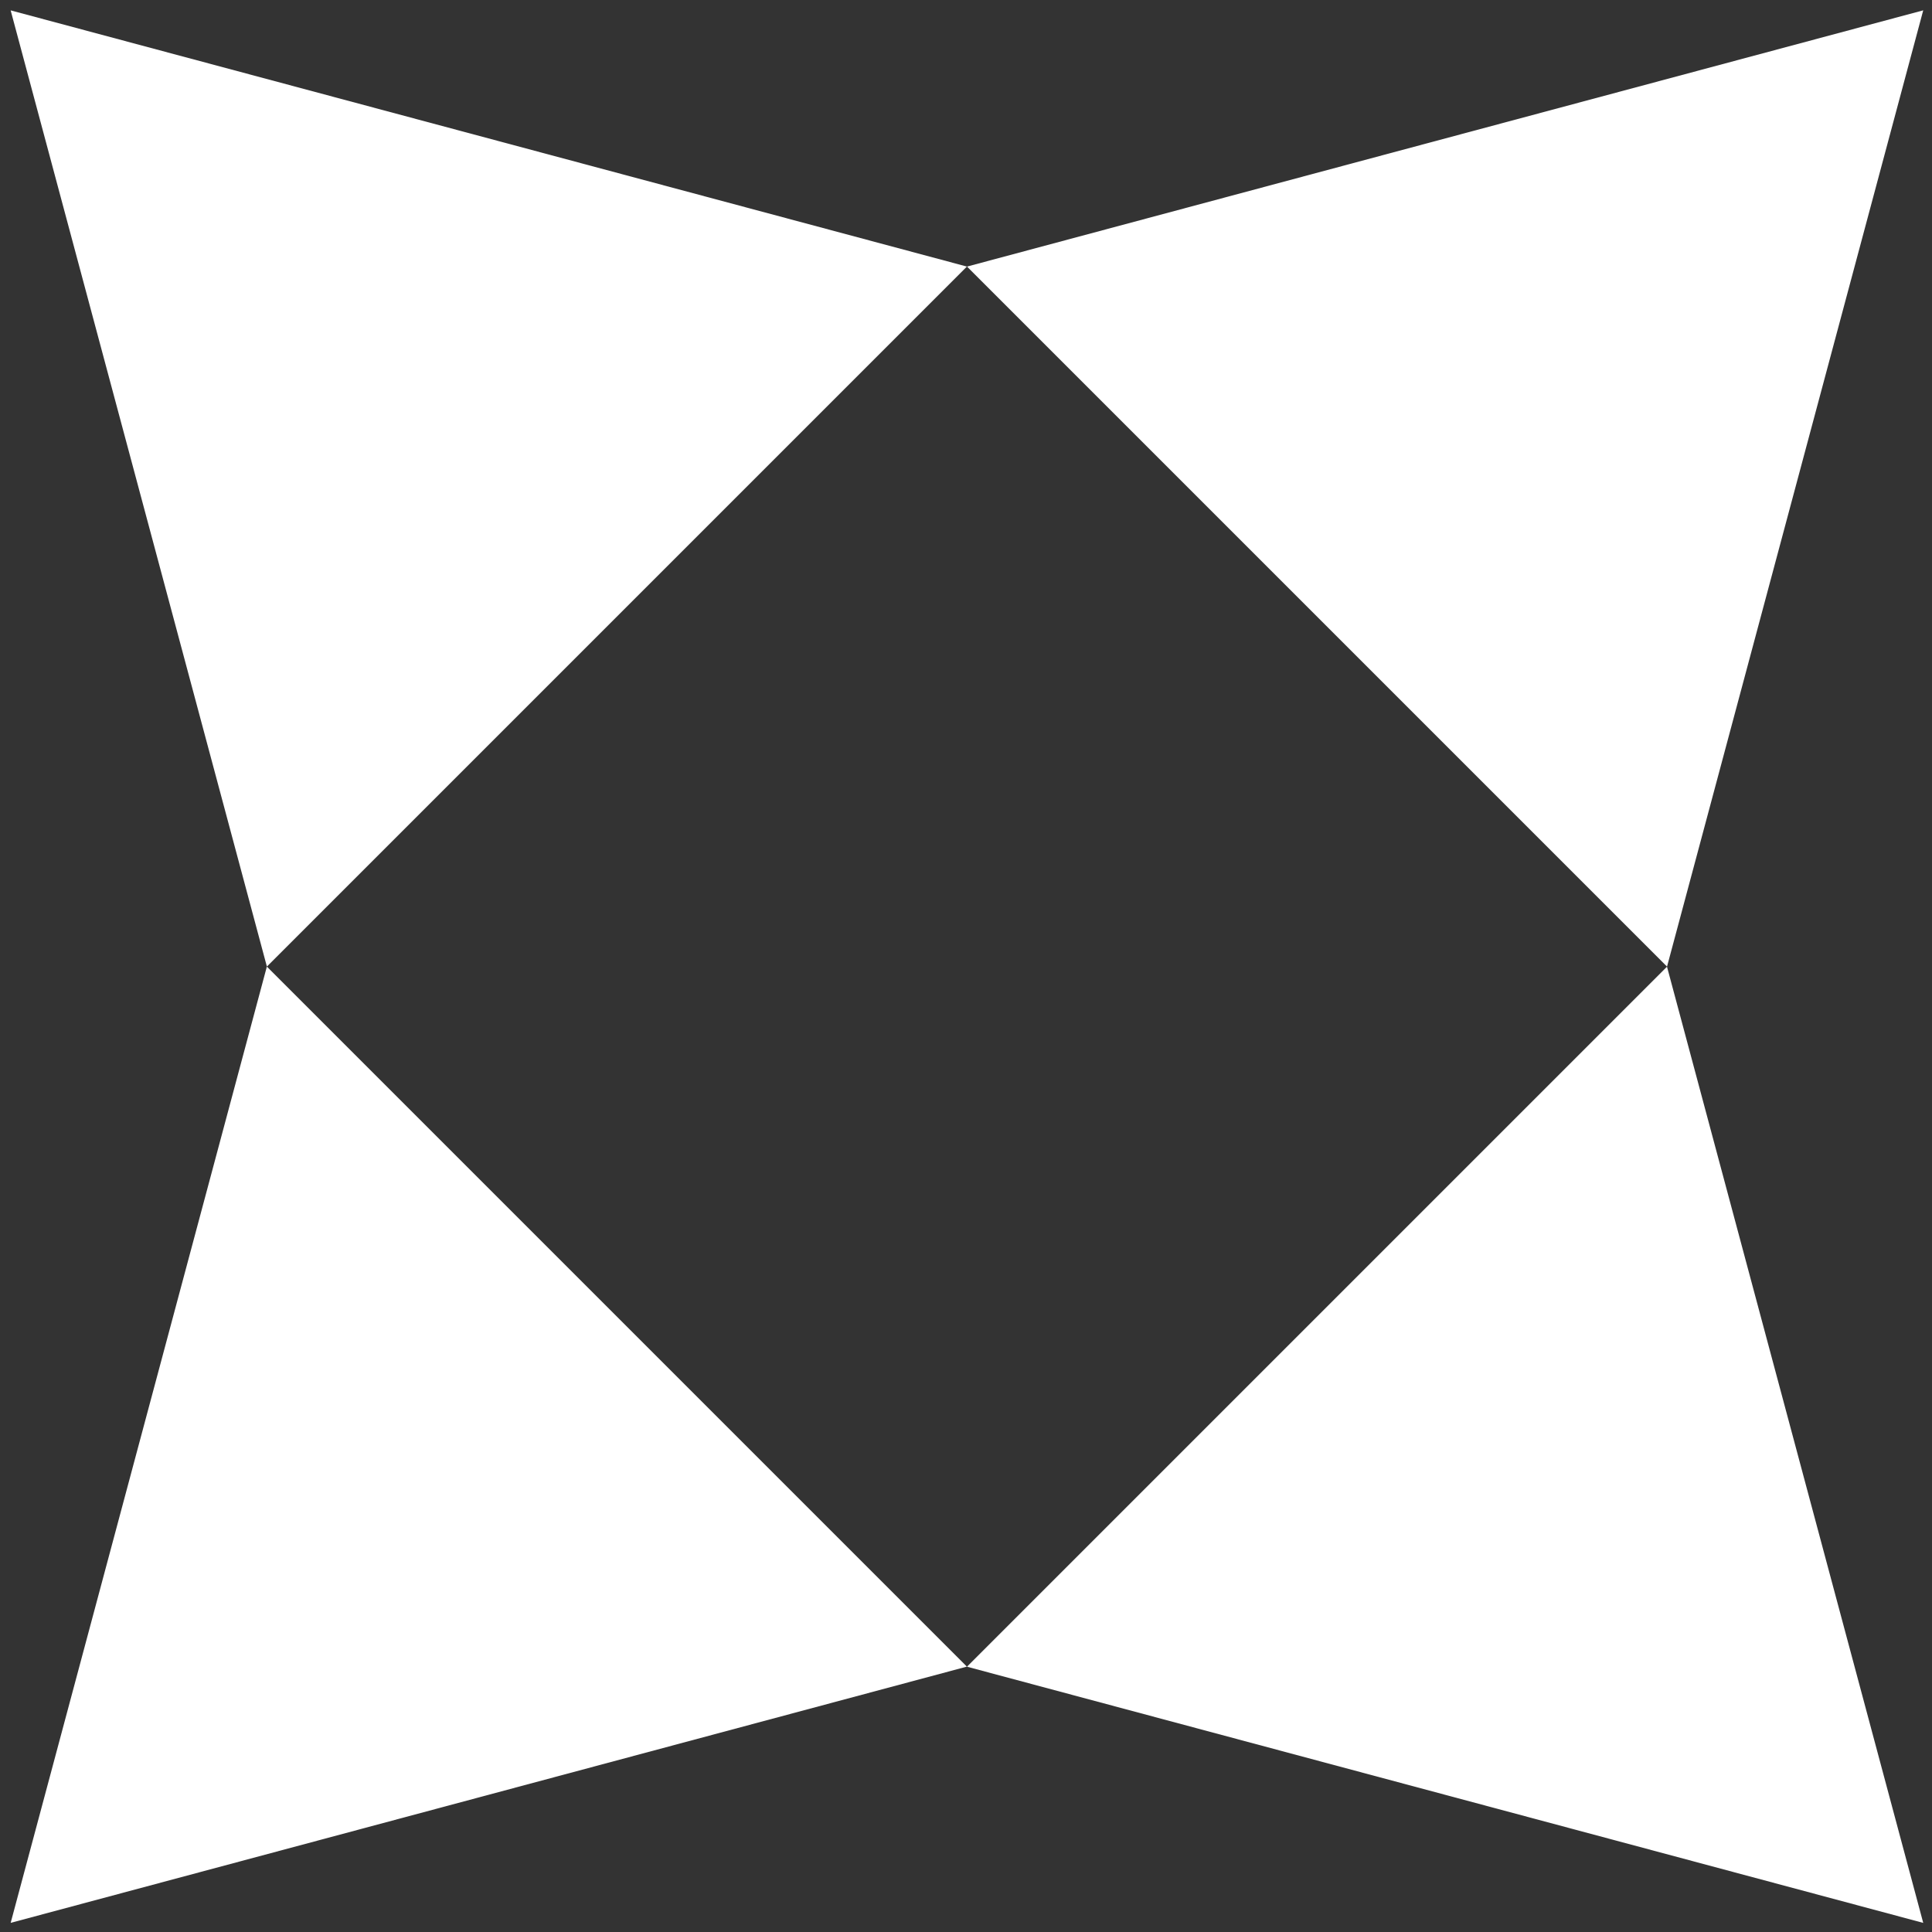 <svg width="128" height="128" version="1.1" viewBox="0 0 33.867 33.867" xmlns="http://www.w3.org/2000/svg">
 <rect x="0" y="0" width="33.867" height="33.867" fill="#333333" stroke="none"/>
 <g transform="matrix(1.169 0 0 1.169 -2.742 -2.934)" fill="#fff" stroke-width="1.132">
  <path transform="rotate(-45,8.566,8.726)" d="m8.566 0.155 7.423 12.856h-14.845z"/>
  <path transform="rotate(45,33.401,17.145)" d="m21.595 8.473 7.423 12.856h-14.845z"/>
  <path transform="rotate(225 9.339 25.165)" d="m9.802 15.964 7.423 12.856h-14.845z"/>
  <path transform="rotate(135,22.897,27.658)" d="m19.643 19.191 7.423 12.856-14.845-1e-6z"/>
 </g>
</svg>
